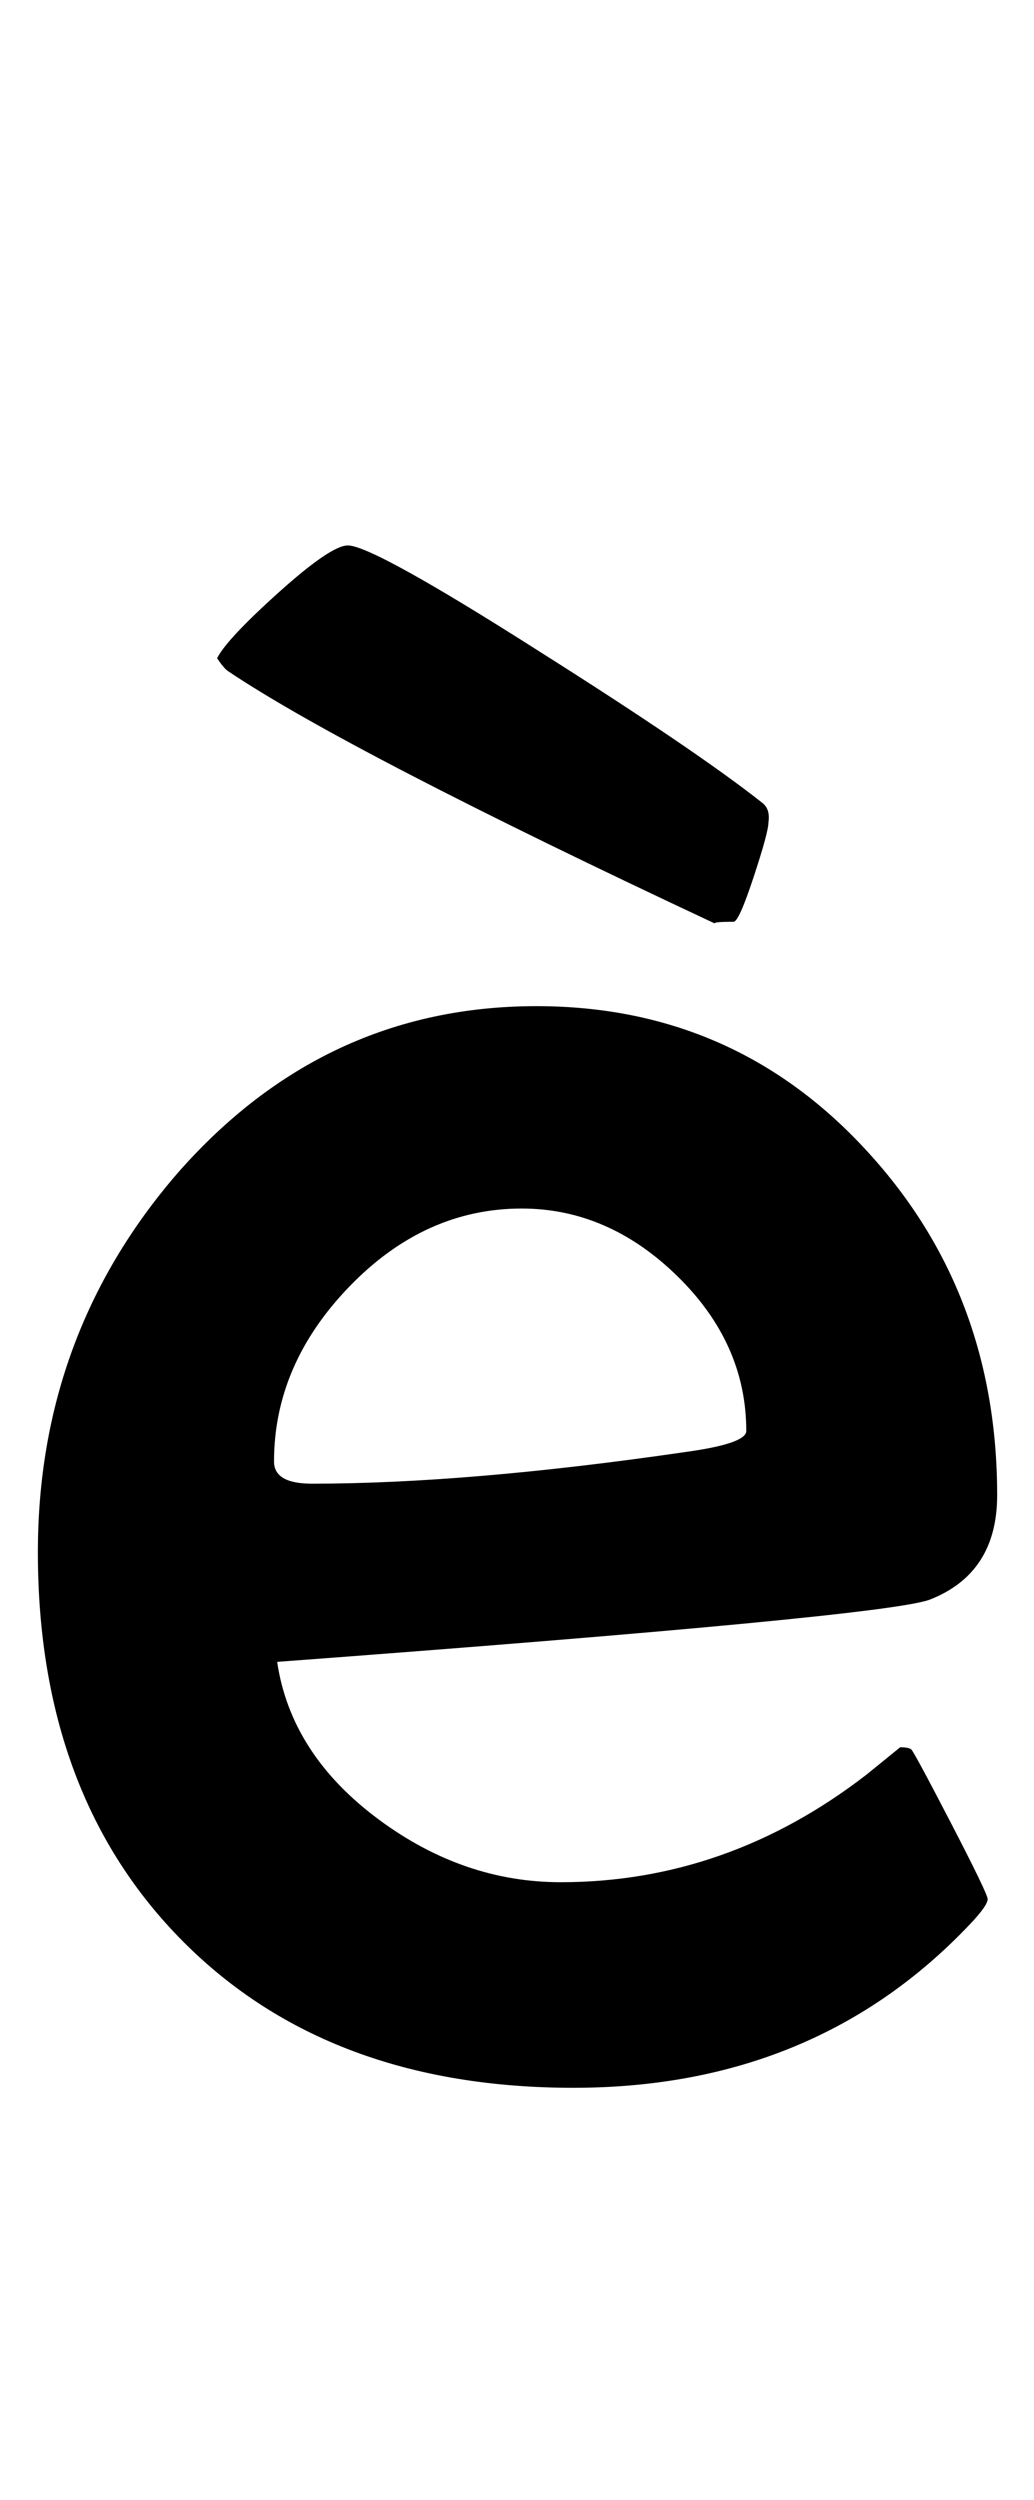 <?xml version="1.0" encoding="utf-8"?>
<!-- Generator: Adobe Illustrator 16.0.2, SVG Export Plug-In . SVG Version: 6.00 Build 0)  -->
<!DOCTYPE svg PUBLIC "-//W3C//DTD SVG 1.1//EN" "http://www.w3.org/Graphics/SVG/1.1/DTD/svg11.dtd">
<svg version="1.1" id="Layer_1" xmlns="http://www.w3.org/2000/svg" xmlns:xlink="http://www.w3.org/1999/xlink" x="0px" y="0px"
	 width="91px" height="220px" viewBox="0 0 91 220" enable-background="new 0 0 91 220" xml:space="preserve">
<path d="M87.758,131.587c0,4.578-1.98,7.639-5.938,9.185c-2.66,0.99-21.802,2.815-57.427,5.474
	c0.803,5.443,3.804,10.082,8.999,13.916c4.947,3.65,10.266,5.474,15.957,5.474c9.771,0,18.74-3.154,26.904-9.463
	c0.989-0.803,1.979-1.607,2.969-2.412c0.494,0,0.819,0.063,0.974,0.186c0.154,0.125,1.313,2.273,3.479,6.448
	c2.164,4.175,3.247,6.417,3.247,6.726c0,0.371-0.496,1.083-1.484,2.134c-9.092,9.648-20.751,14.473-34.976,14.473
	c-14.35,0-25.791-4.282-34.326-12.849c-8.535-8.565-12.803-19.993-12.803-34.28c0-12.74,4.082-23.843,12.246-33.306
	c8.596-9.834,19.142-14.751,31.636-14.751c11.627,0,21.338,4.268,29.131,12.803C83.955,109.631,87.758,119.712,87.758,131.587z
	 M67.626,72.397c0,0.557-0.434,2.15-1.299,4.778c-0.867,2.629-1.454,3.943-1.763,3.943c-1.361,0-1.887,0.063-1.577,0.186
	C41.34,71.161,27.022,63.739,20.034,59.038c-0.248-0.186-0.557-0.557-0.928-1.113c0.557-1.113,2.366-3.045,5.427-5.798
	c3.062-2.751,5.086-4.128,6.077-4.128c1.484,0,7.174,3.154,17.07,9.463c9.092,5.752,15.554,10.144,19.39,13.174
	C67.564,71.006,67.75,71.594,67.626,72.397z M65.678,125.928c0-5.133-2.026-9.679-6.077-13.638
	c-4.052-3.958-8.613-5.938-13.684-5.938c-5.691,0-10.747,2.289-15.168,6.865c-4.423,4.578-6.633,9.711-6.633,15.4
	c0,1.299,1.113,1.948,3.34,1.948c9.153,0,20.1-0.928,32.842-2.783C63.884,127.289,65.678,126.67,65.678,125.928z"/>
</svg>
